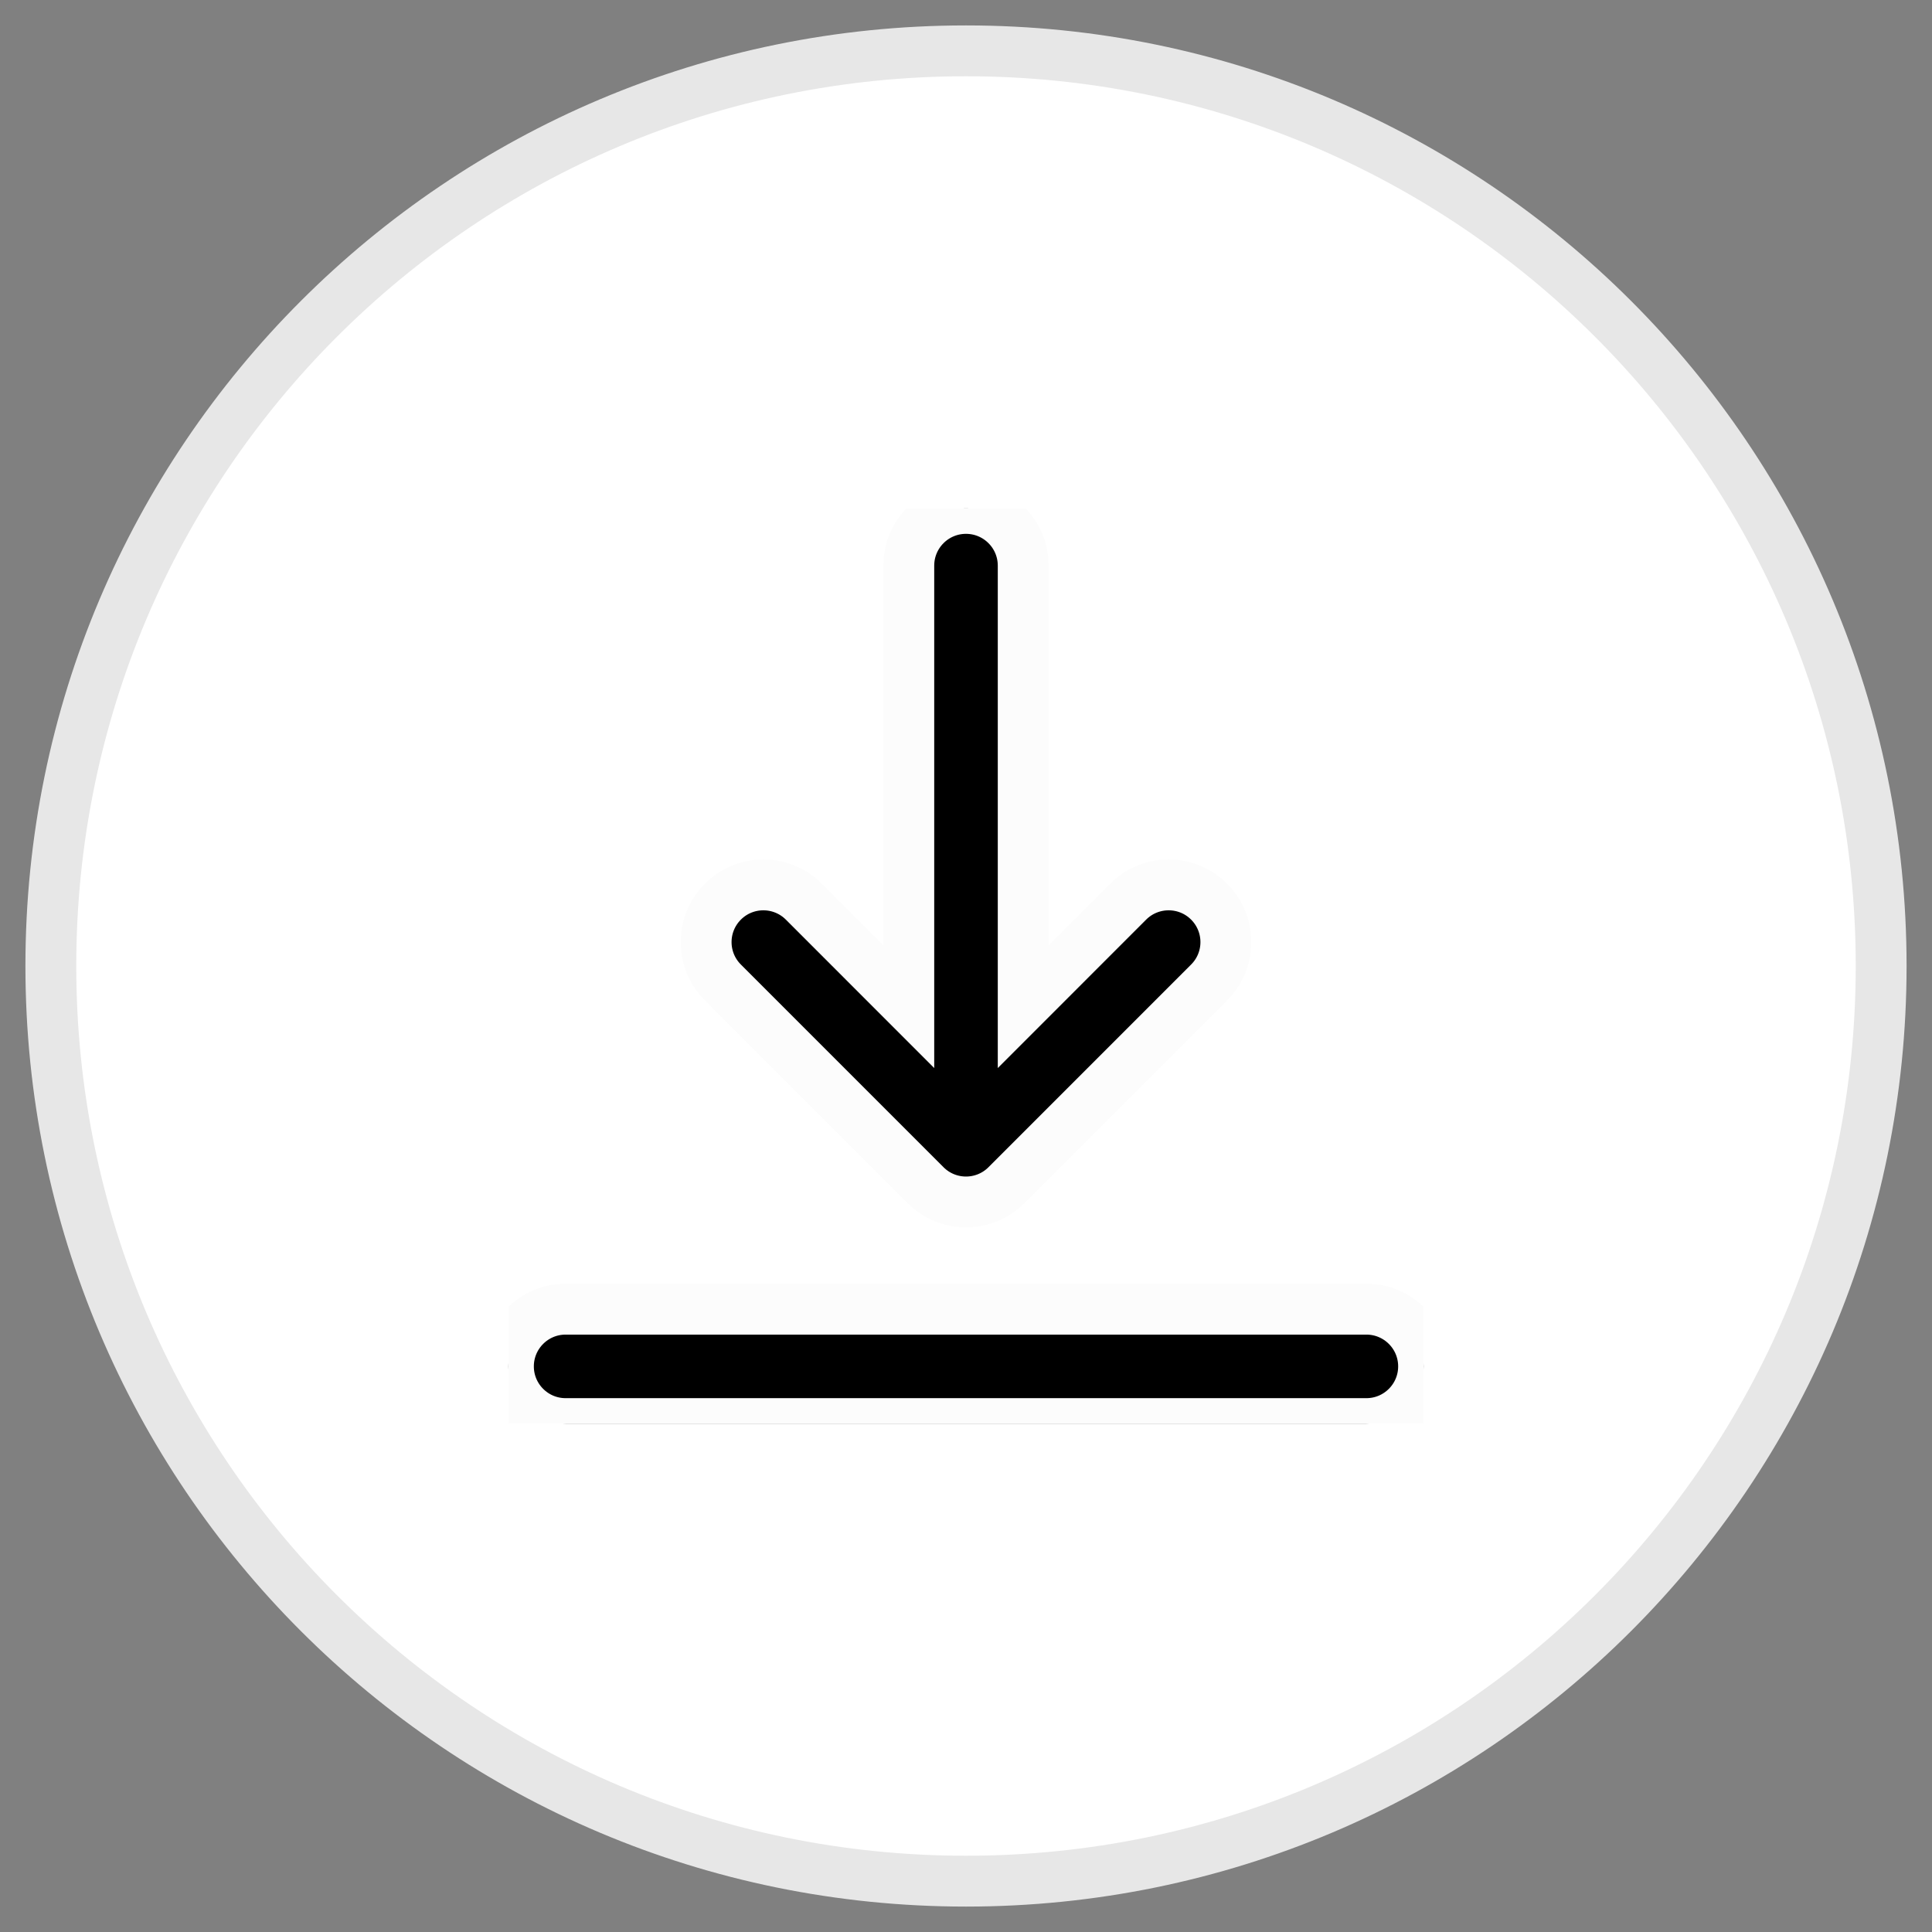 <svg width="38" height="38" viewBox="0 0 38 38" fill="none" xmlns="http://www.w3.org/2000/svg">
<rect x="0" y="0" width="38" height="38" fill="#808080" stroke="none"/>
<path d="M37 19C37 28.941 28.941 37 19 37C9.059 37 1 28.941 1 19C1 9.059 9.059 1 19 1C28.941 1 37 9.059 37 19Z" fill="white" stroke="#E7E7E7"/>
<g clip-path="url(#clip0_2035_30376)">
<path d="M28 26.875C28 27.496 27.496 28 26.875 28H11.125C10.504 28 10 27.496 10 26.875C10 26.254 10.504 25.75 11.125 25.75H26.875C27.496 25.75 28 26.254 28 26.875ZM18.204 23.311C18.424 23.531 18.712 23.641 19 23.641C19.288 23.641 19.576 23.531 19.796 23.311L23.781 19.325C24.221 18.886 24.221 18.174 23.781 17.734C23.342 17.295 22.63 17.295 22.19 17.734L20.125 19.8V11.125C20.125 10.504 19.621 10 19 10C18.379 10 17.875 10.504 17.875 11.125V19.8L15.81 17.734C15.37 17.295 14.658 17.295 14.219 17.734C13.779 18.174 13.779 18.886 14.219 19.325L18.204 23.311Z" fill="black" stroke="#FCFCFC"/>
</g>
<defs>
<clipPath id="clip0_2035_30376">
<rect width="18" height="18" fill="white" transform="translate(10 10)"/>
</clipPath>
</defs>
</svg>
